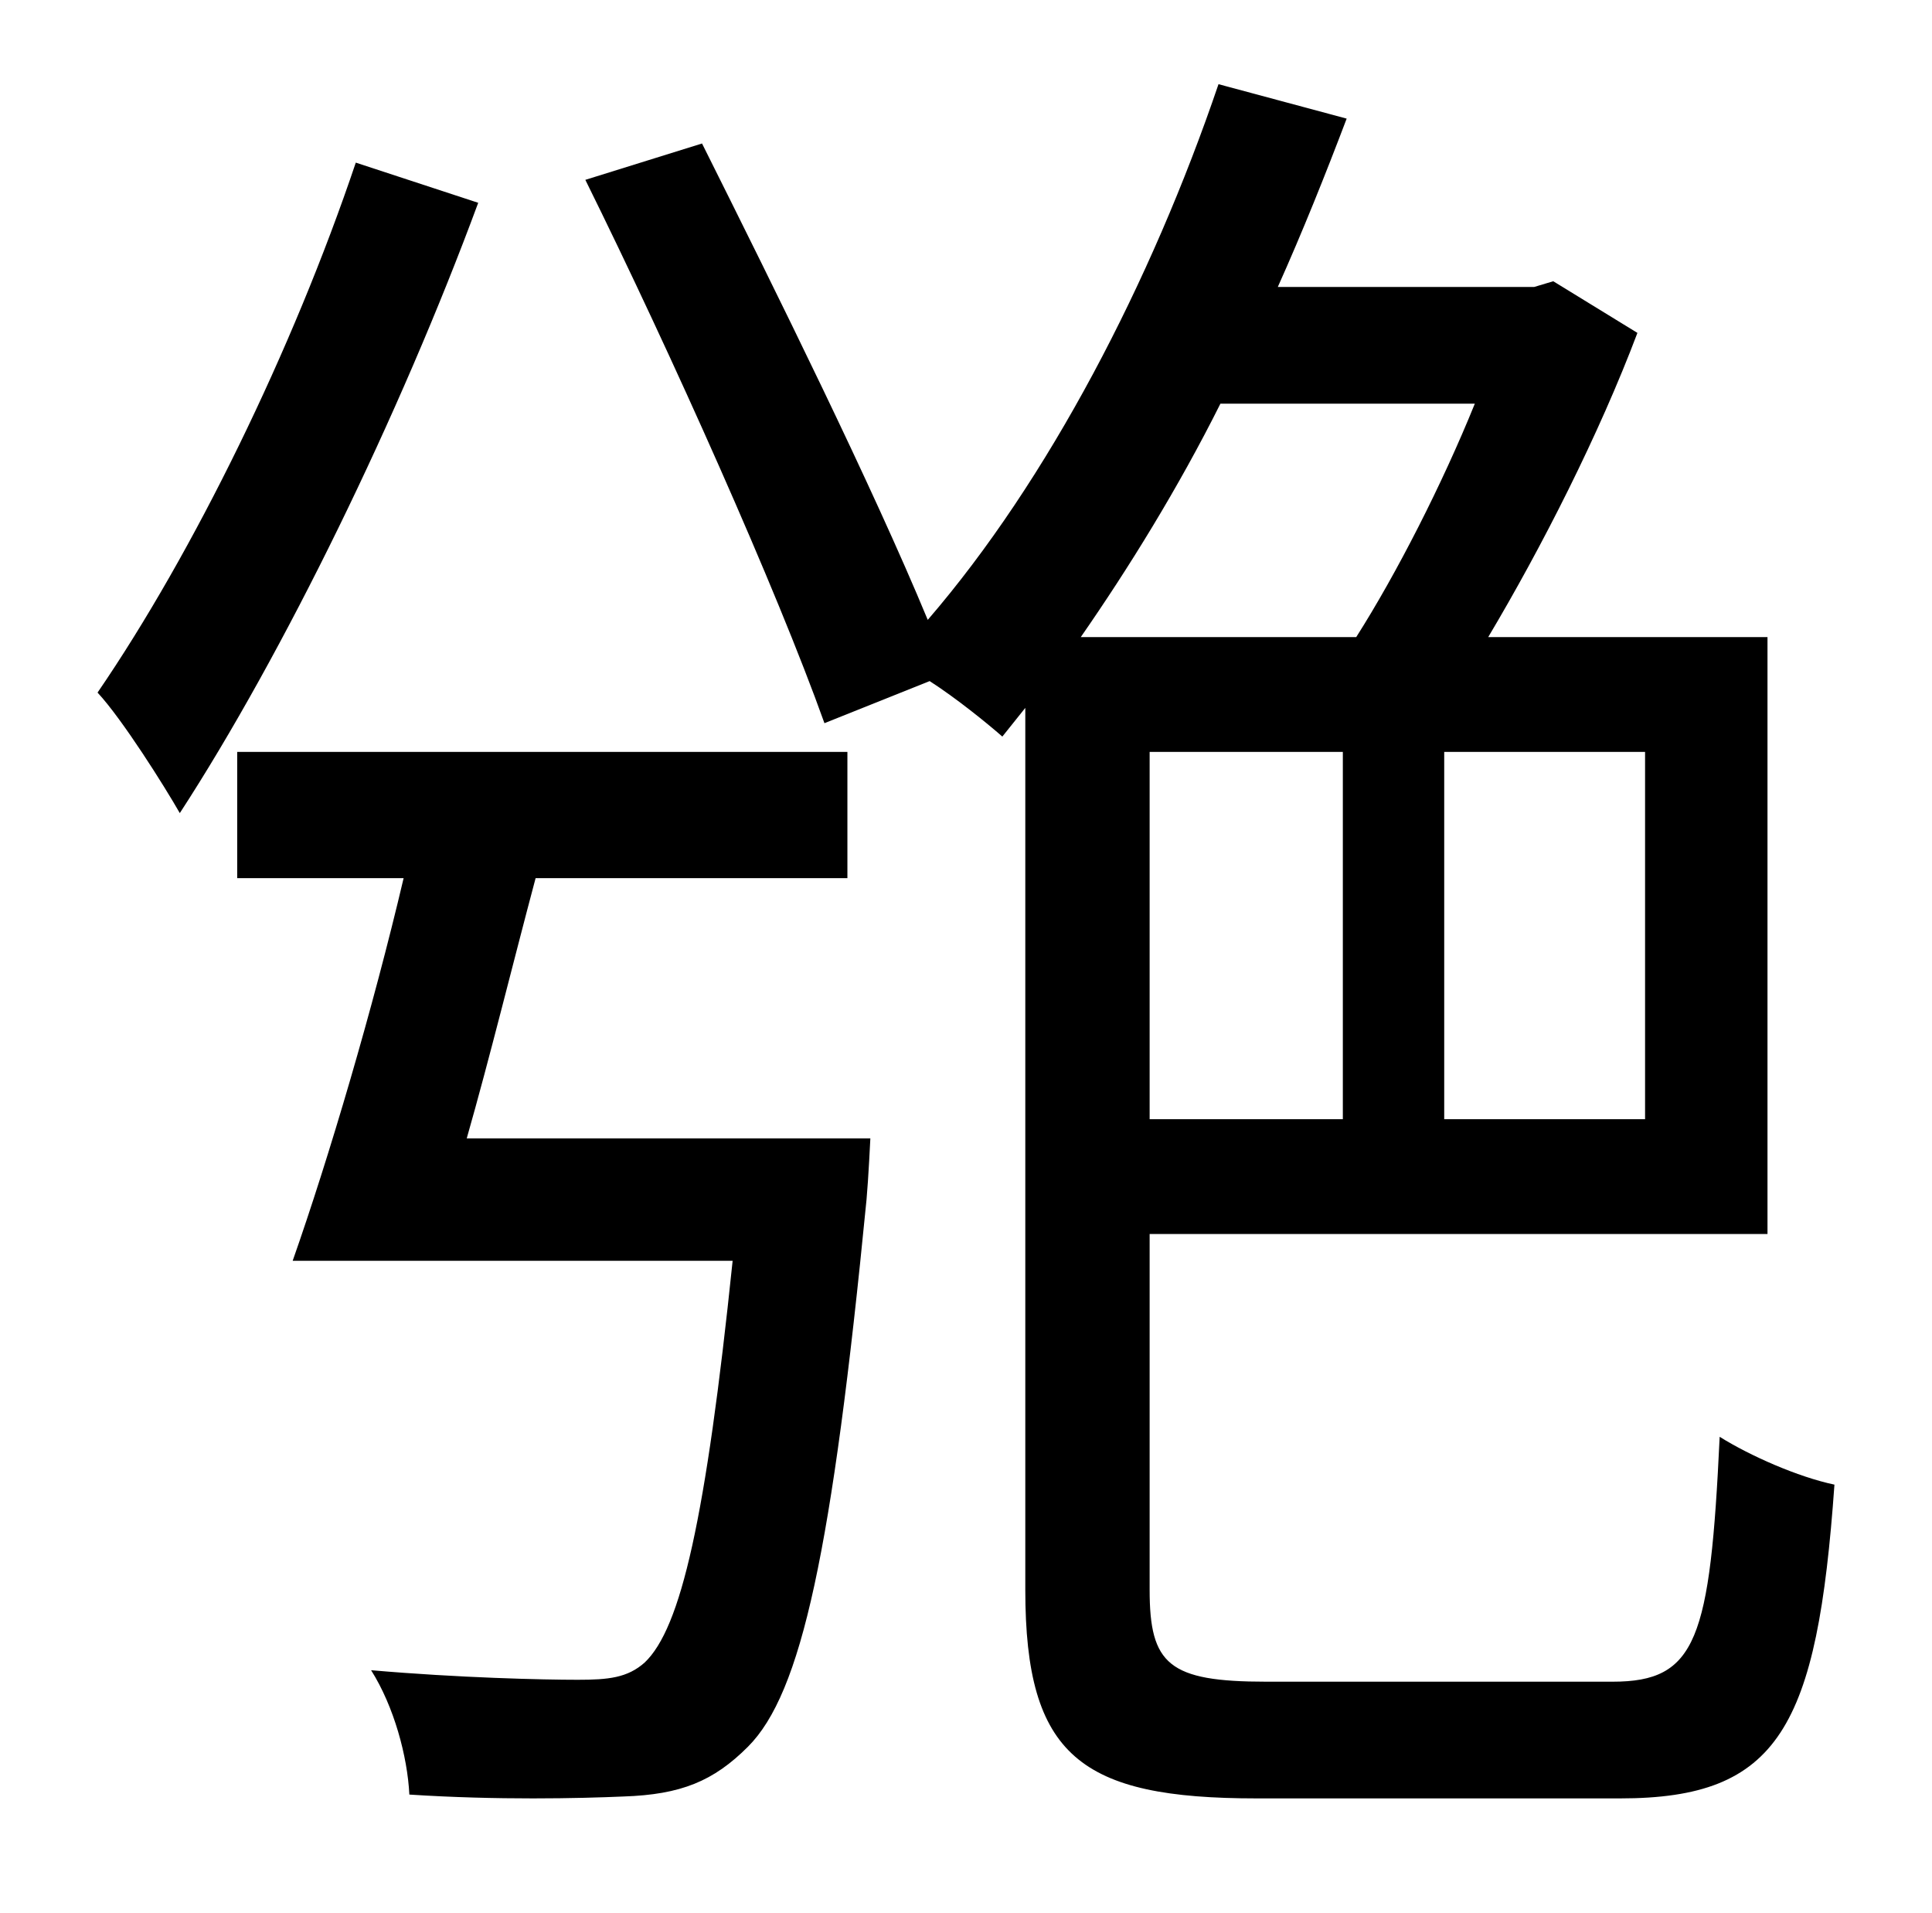 <?xml version="1.0" standalone="no"?>
<!DOCTYPE svg PUBLIC "-//W3C//DTD SVG 1.1//EN" "http://www.w3.org/Graphics/SVG/1.1/DTD/svg11.dtd" >
<svg xmlns="http://www.w3.org/2000/svg" xmlns:xlink="http://www.w3.org/1999/xlink" version="1.1" viewBox="-10 0 1010 1000">
   <path fill="currentColor"
d="M176 85l64 21c-41 111 -102 236 -156 319c-8 -14 -30 -49 -43 -63c50 -73 102 -179 135 -277zM234 595h211s-1 21 -2 32c-18 184 -34 258 -62 286c-18 18 -35 25 -65 26c-23 1 -66 2 -112 -1c-1 -20 -8 -46 -20 -65c46 4 90 5 108 5c16 0 26 -1 35 -9
c19 -18 32 -75 46 -210h-230c19 -54 42 -132 58 -200h-87v-66h319v66h-163c-12 45 -24 94 -36 136zM761 211h-133c-22 44 -48 86 -73 122h144c21 -33 45 -80 62 -122zM850 585v-192h-105v192h105zM591 393v192h101v-192h-101zM652 879h181c44 0 51 -22 56 -128
c16 10 41 21 60 25c-9 127 -29 164 -112 164h-190c-92 0 -121 -22 -121 -109v-461l-12 15c-8 -7 -24 -20 -38 -29l-55 22c-25 -70 -80 -193 -125 -284l61 -19c39 78 89 179 118 249c63 -73 117 -177 152 -280l67 18c-11 29 -23 59 -36 88h134l10 -3l44 27
c-20 53 -50 112 -78 159h146v312h-323v186c0 39 10 48 61 48z" />
</svg>
